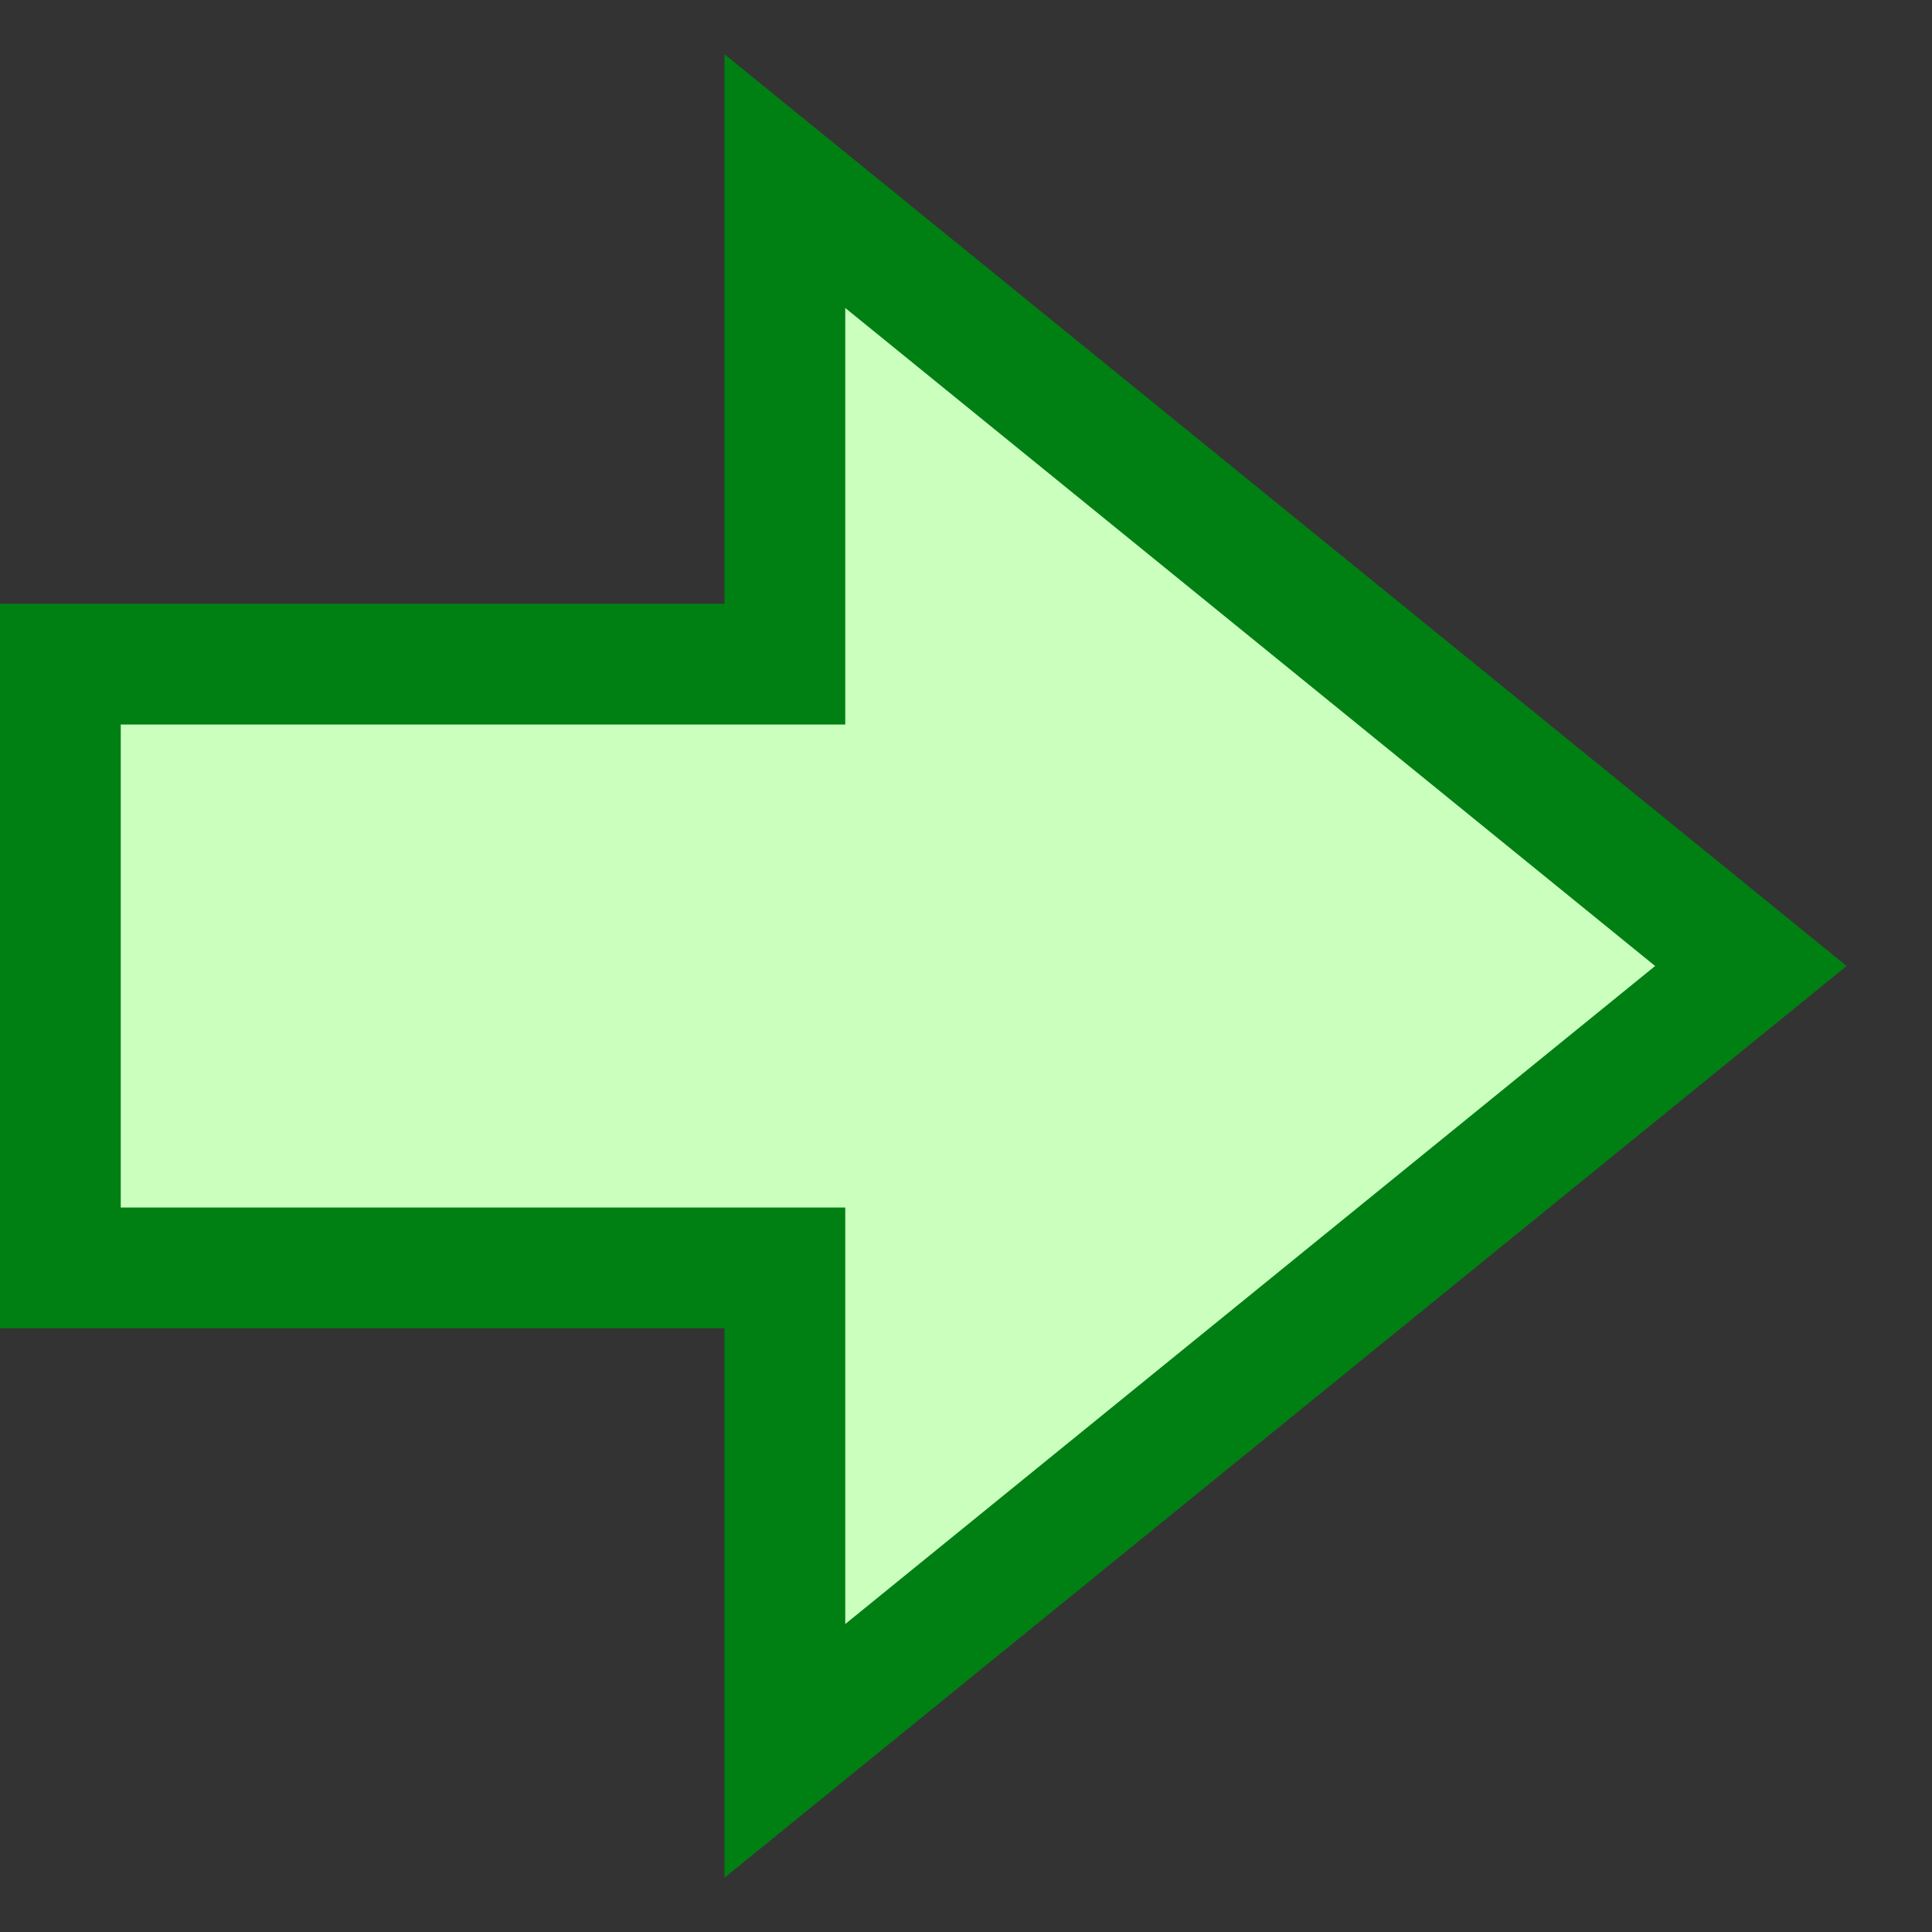 <svg width="16" height="16" viewBox="0 0 16 16" fill="none" xmlns="http://www.w3.org/2000/svg">
<rect x="0" y="0" width="16" height="16" fill="#333333" stroke="none"/>
<path d="M0.5 5.5L0.5 10.5H6.5L6.5 14.5L14.5 8L6.5 1.5L6.5 5.5H0.5Z" fill="#CBFFBE" stroke="#008013"/>
</svg>
